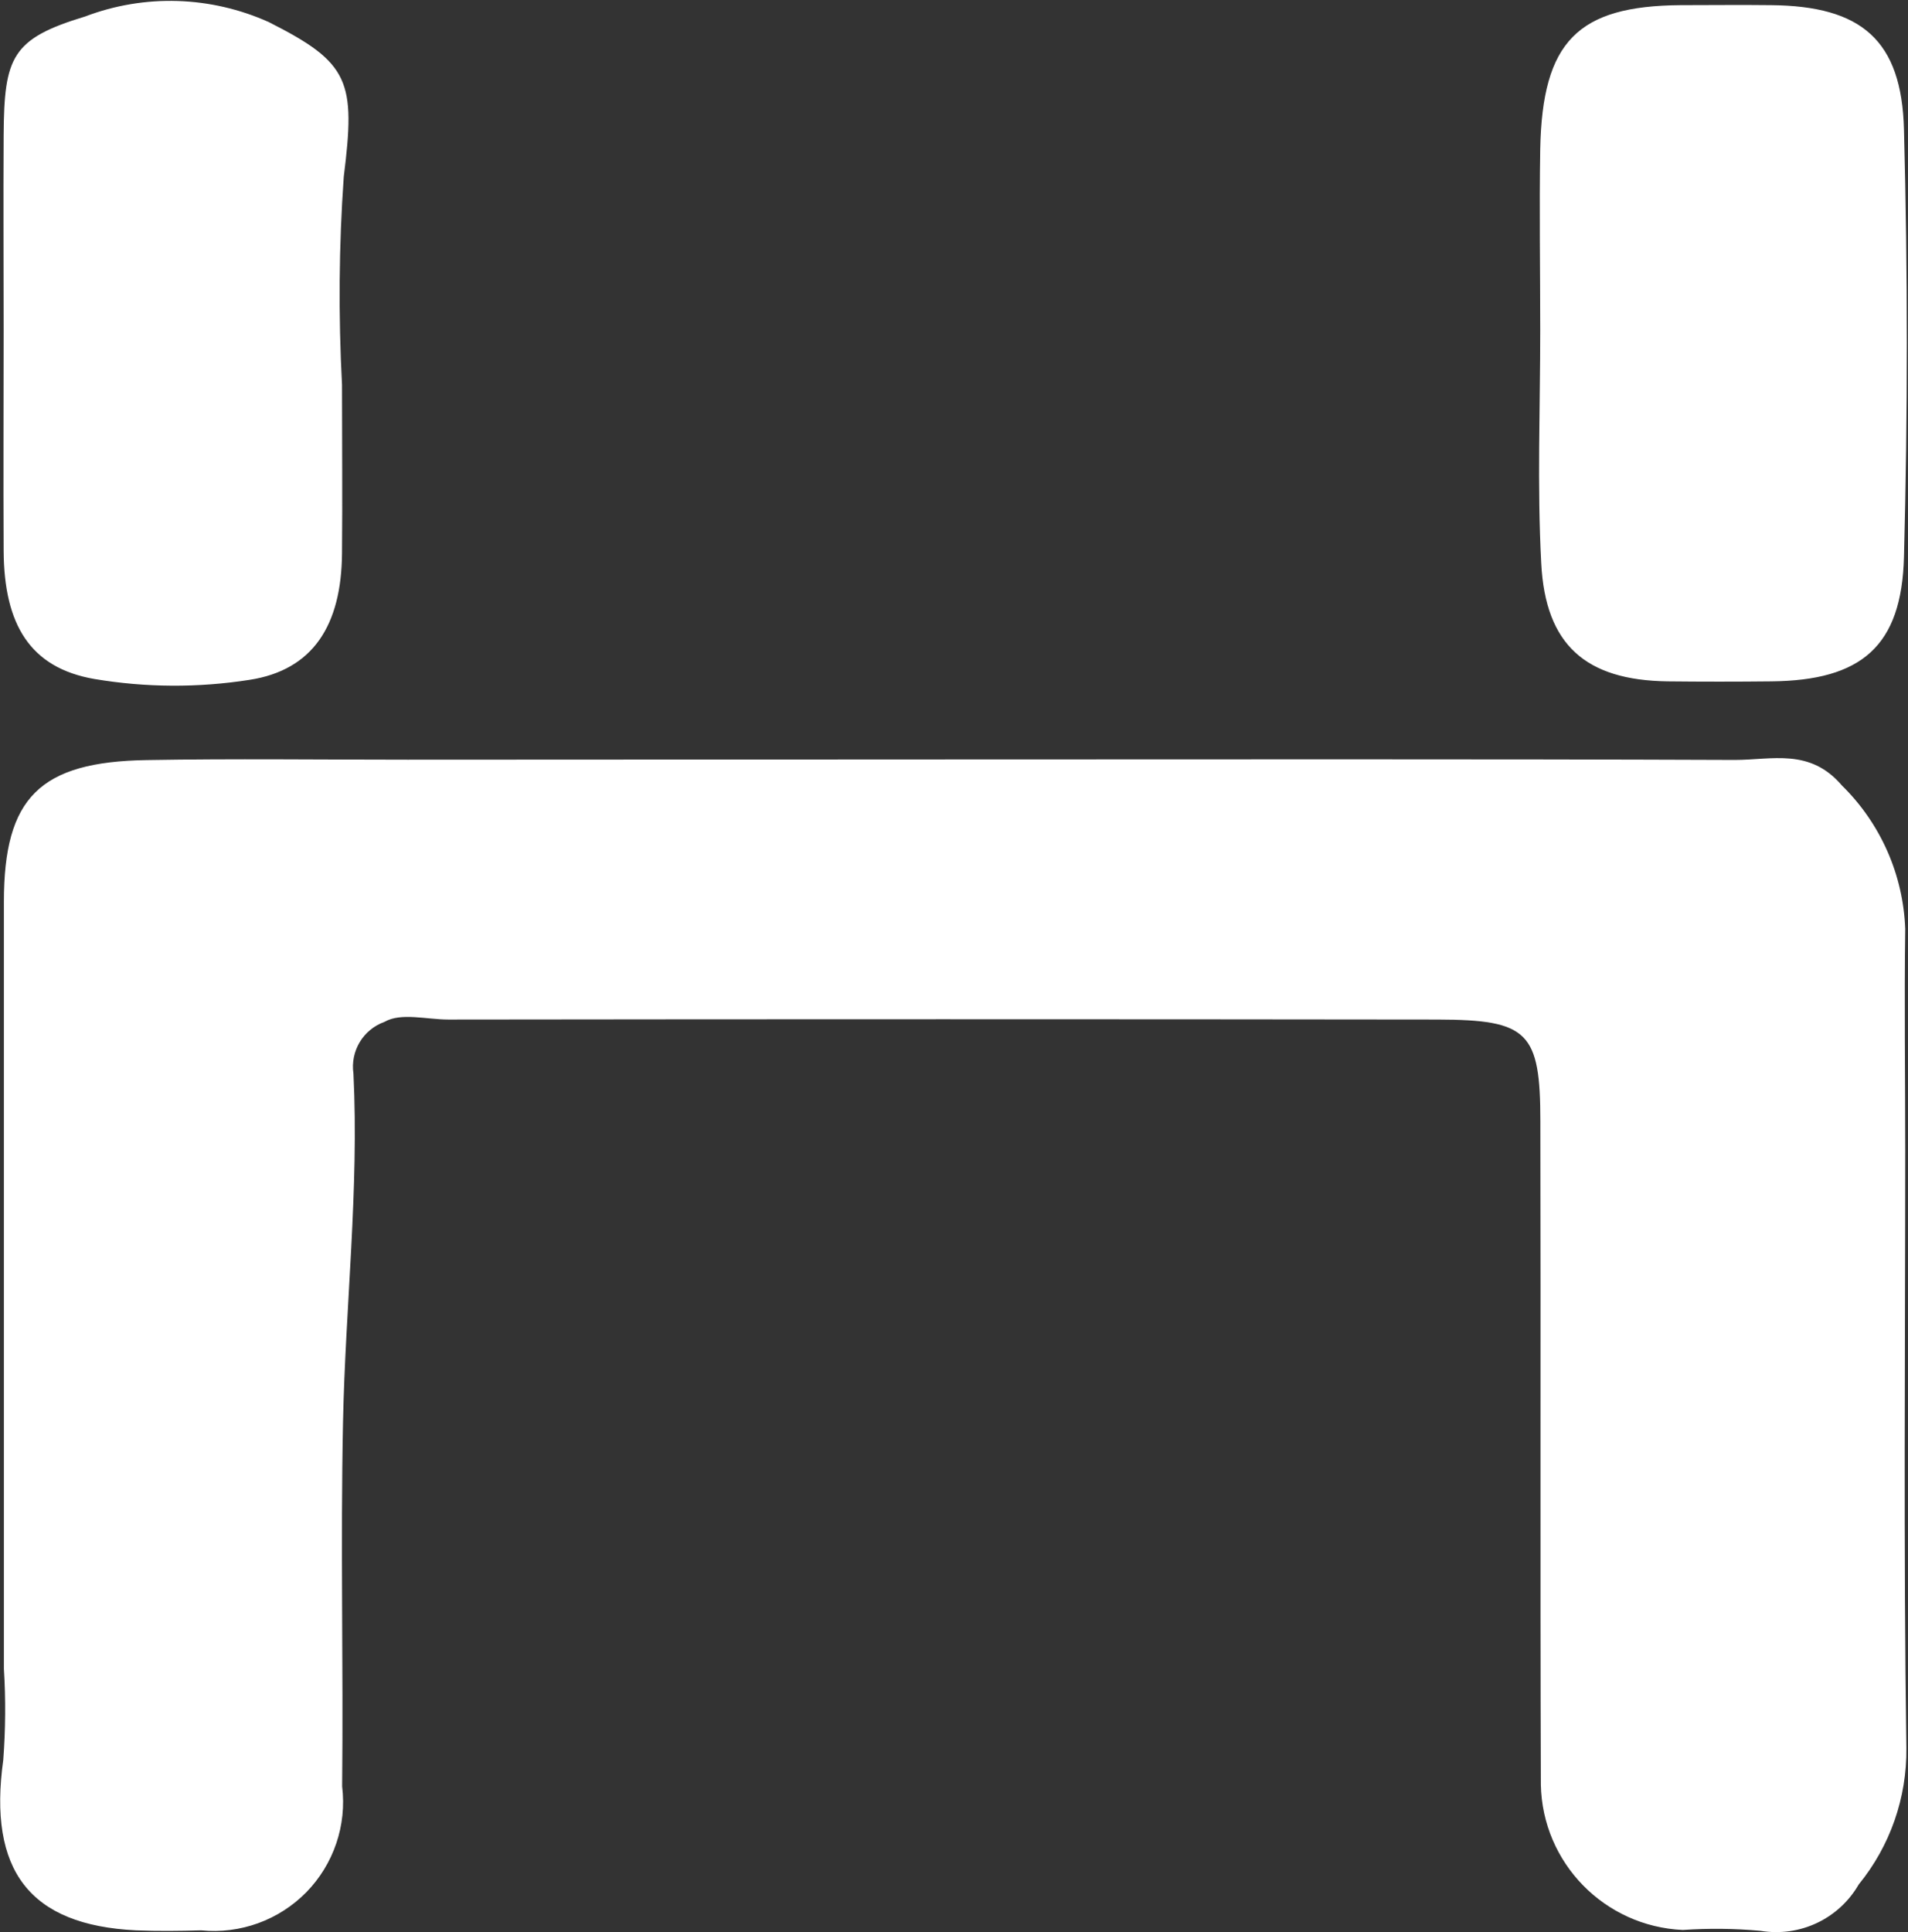 <svg version="1.2" xmlns="http://www.w3.org/2000/svg" viewBox="0 0 1518 1537" width="1518" height="1537">
	<rect x="0" y="0" width="1518" height="1537" fill="#333333" stroke="none"/>
	<title>logo (31)-svg</title>
	<style>
		.s0 { fill: #ffffff } 
	</style>
	<g id="Page-1">
		<g id="logo">
			<path id="Path_3" class="s0" d="m758.9 604.1c207.2 0 414.3-0.4 621.4 0.4c29.2 0 59.7-9.6 85.1 20.3c30.8 30.2 48.8 71 50.4 114.1c-0.8 58.5 0 117.1 0 175.8c0 158.6-1.4 317.2 0.9 475.7c0.5 39.5-12.9 78-37.9 108.6c-15.8 27.4-46.8 42-78 36.9c-20.6-1.9-41.4-2.1-62-0.7c-62.3-2.8-111.7-53.4-112.9-115.6c-0.6-175.8 0-351.6-0.4-527.5c0-71.3-9.7-80.9-81.7-81.1q-393.5-0.5-787 0c-17.3 0-37.8-5.7-50.8 1.8c-17.1 6.1-27.4 23.3-24.8 41.2c4.5 92.1-6.4 184.8-8.3 277.3c-2 96.5 0.3 193-0.7 289.7c3.8 30.9-6.7 61.9-28.5 84.2c-21.8 22.2-52.6 33.4-83.7 30.3c-17.2 0.5-34.5 0.7-51.7 0c-84.9-4.1-117.9-47.7-105.7-135.6c1.8-24.1 2-48.3 0.5-72.4q0-305.1 0-610.2c0-82.8 28.5-111.4 113.9-112.7c69-1.2 138.1-0.3 207.1-0.3zm466.5-341.4c0-48.1-0.8-96.1 0-144.2c1.7-85.5 29.8-113.8 111.7-114.4c24 0 48.1-0.3 72.1 0c71.5 0.7 103.8 27.5 105.6 99.1q4.5 169.8 0 339.7c-1.8 71.4-34 98.4-105.6 99.1c-27.5 0.3-55 0.3-82.5 0c-64.9-0.9-97.2-28.8-100.5-94c-3.3-61.6-0.8-123.5-0.8-185.3zm-1222.5-0.1c0-51.7-0.3-103.4 0-155.1c0.4-62.4 6.5-76.7 64.9-94.4c47.3-18 99.9-16.3 146.1 4.5c64.4 32.5 69.1 46.9 59.6 123c-3.9 55.1-4.3 110.3-1.4 165.4c0 44.8 0.4 89.6 0 134.4c-0.5 56.9-23 92.6-73.6 100.4c-40.9 6.4-82.6 6.2-123.5-0.7c-51.1-8.9-71.7-43.3-72.1-101.6c-0.3-58.2 0-117.2 0-175.9z" />
		</g>
	</g>
</svg>
